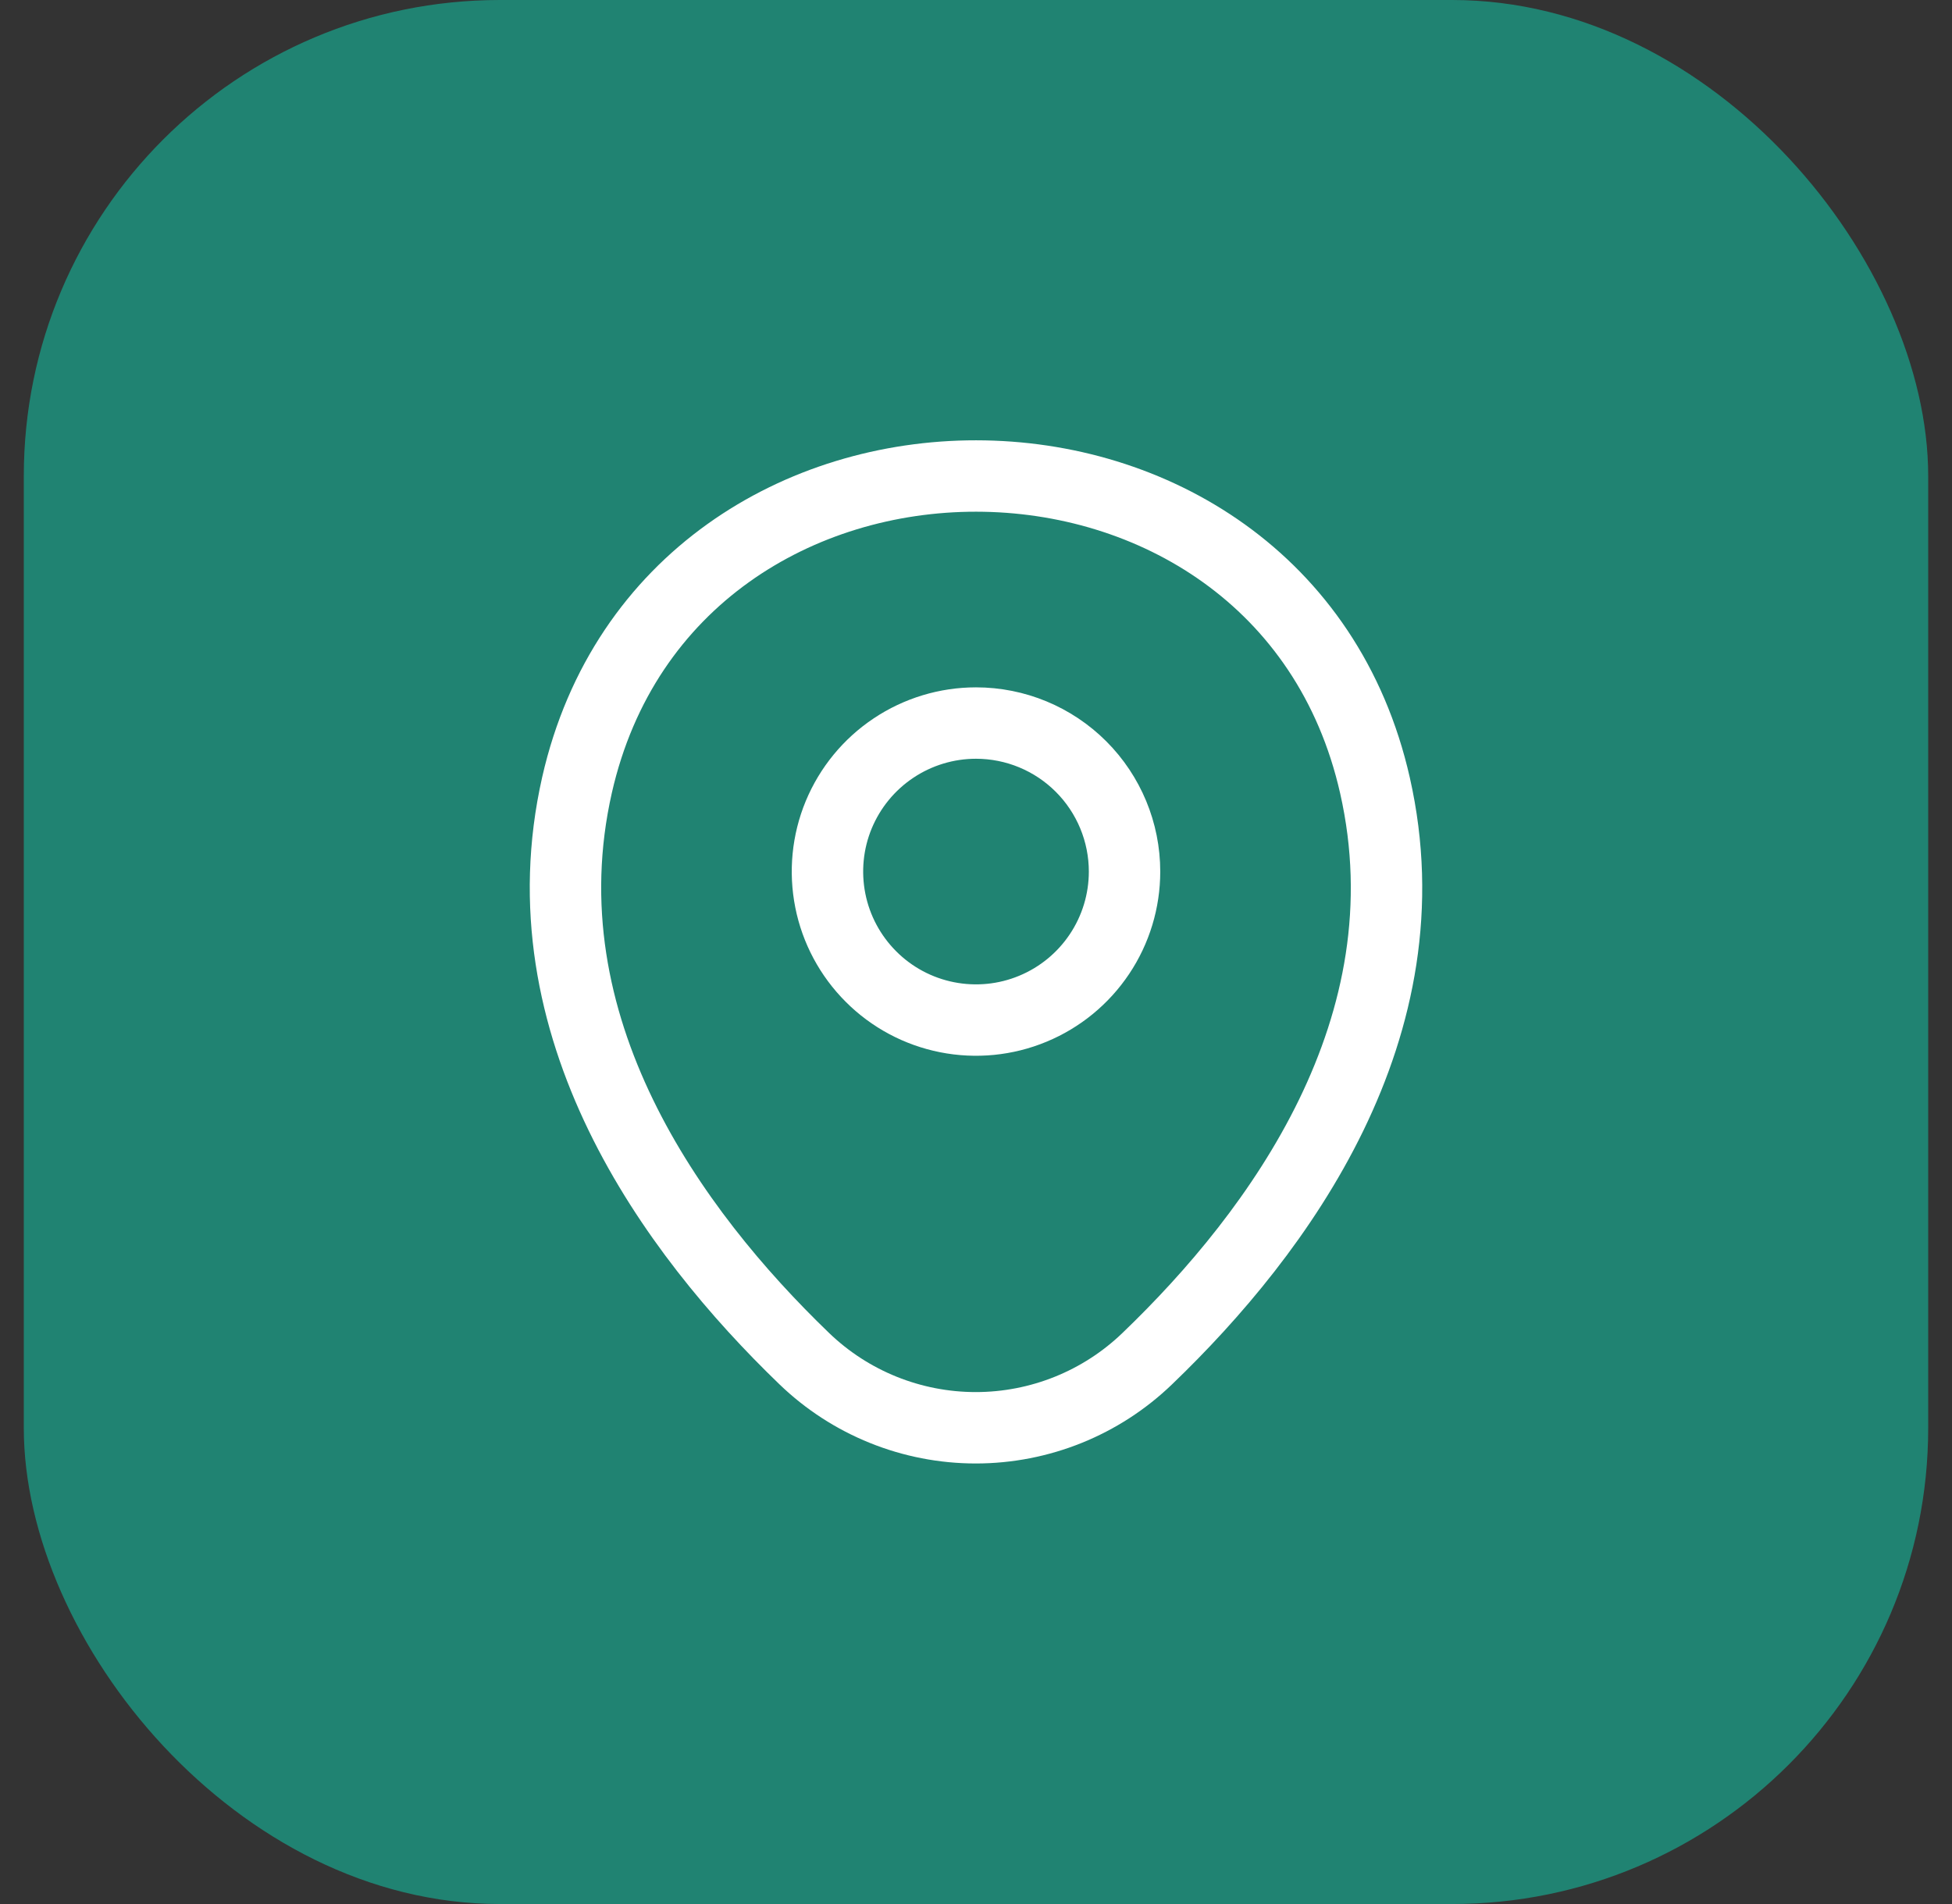 <svg width="41" height="40" viewBox="0 0 41 40" fill="none" xmlns="http://www.w3.org/2000/svg">
<rect x="0" y="0" width="41" height="40" fill="#333333" stroke="none"/>
<rect x="0.5" width="40" height="40" rx="10" fill="#19A68E" fill-opacity="0.7"/>
<path d="M23.62 18.31C23.62 18.927 23.437 19.53 23.094 20.043C22.751 20.556 22.264 20.956 21.694 21.192C21.124 21.429 20.497 21.49 19.891 21.37C19.286 21.25 18.73 20.953 18.294 20.516C17.858 20.08 17.56 19.524 17.44 18.919C17.32 18.314 17.381 17.686 17.617 17.116C17.854 16.546 18.253 16.059 18.767 15.716C19.28 15.373 19.883 15.19 20.5 15.19C21.328 15.19 22.121 15.519 22.706 16.104C23.291 16.689 23.62 17.483 23.62 18.31V18.31Z" stroke="white" stroke-width="1.5"/>
<path d="M12.12 16.49C14.09 7.83 26.92 7.84 28.88 16.5C30.03 21.58 26.87 25.88 24.1 28.54C23.132 29.474 21.84 29.995 20.495 29.995C19.15 29.995 17.858 29.474 16.89 28.54C14.13 25.88 10.97 21.57 12.12 16.49Z" stroke="white" stroke-width="1.5"/>
</svg>
